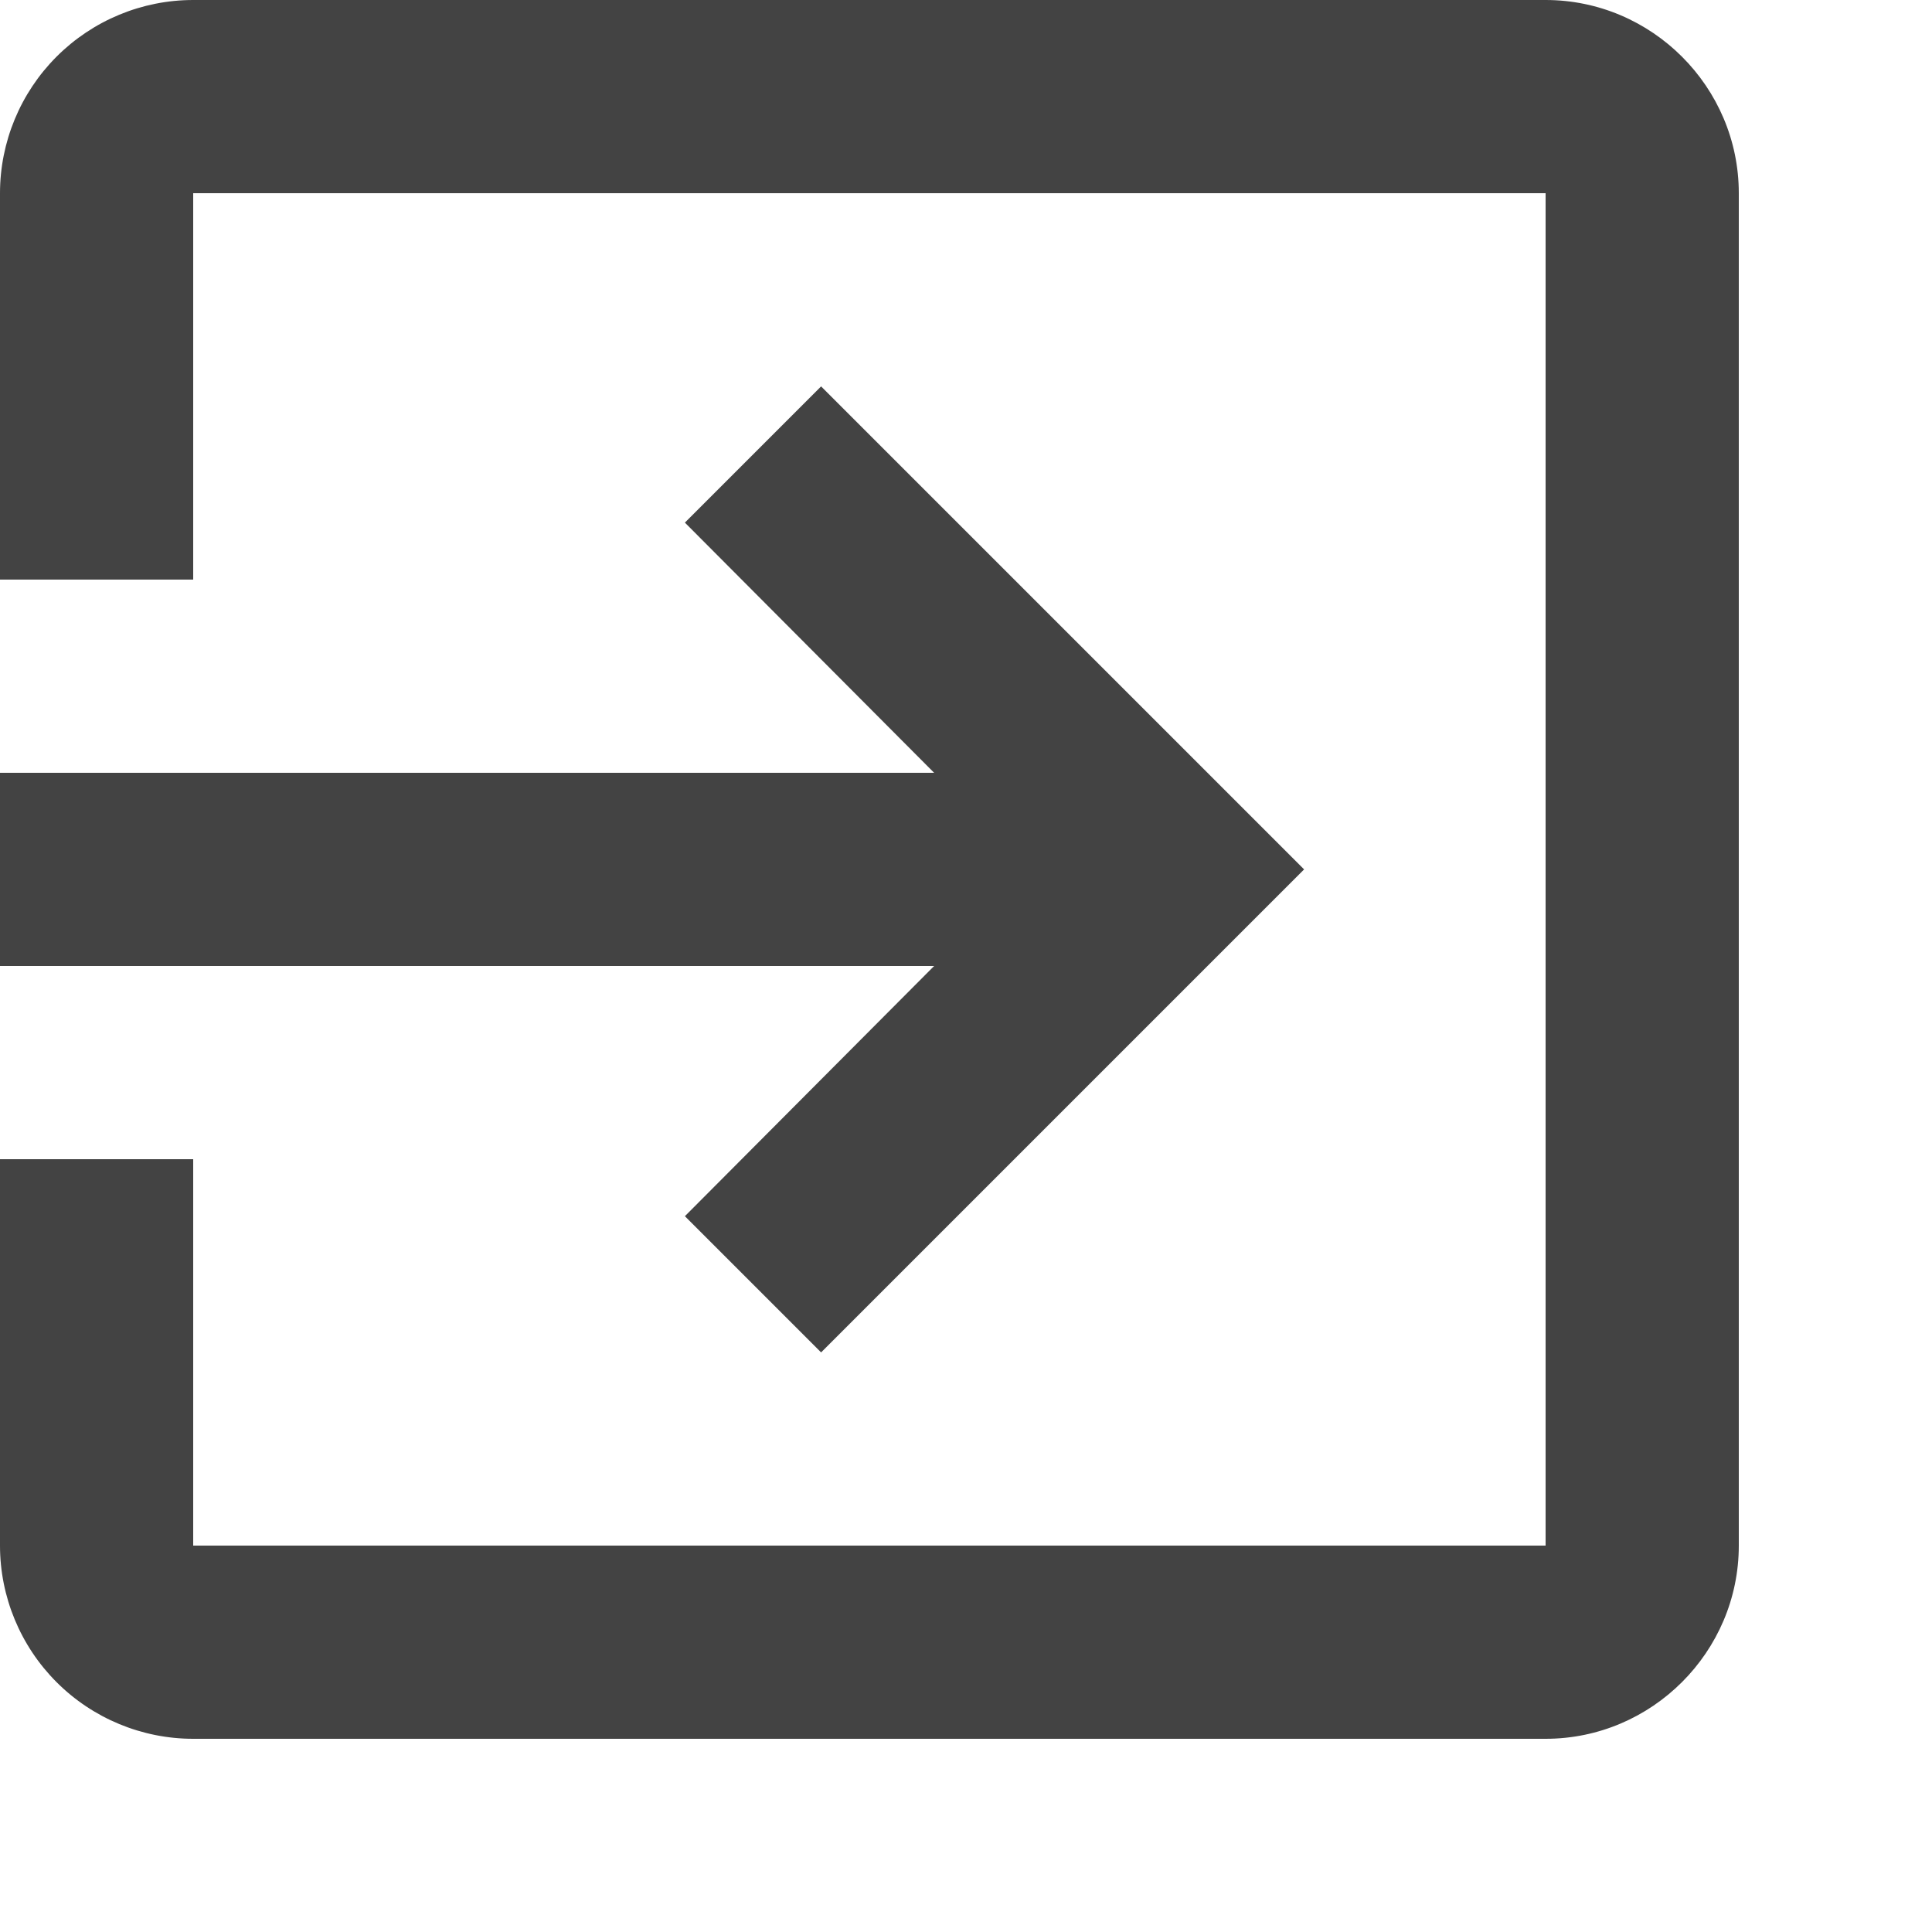 <svg width="30" height="30" viewBox="0 0 20 20" fill="none" xmlns="http://www.w3.org/2000/svg">
<path d="M7.09 12.59L8.5 14L13.5 9L8.5 4L7.09 5.41L9.67 8H0V10H9.67L7.09 12.59ZM16 0H2C1.47 0 0.961 0.211 0.586 0.586C0.211 0.961 0 1.47 0 2V6H2V2H16V16H2V12H0V16C0 16.53 0.211 17.039 0.586 17.414C0.961 17.789 1.47 18 2 18H16C17.1 18 18 17.1 18 16V2C18 0.9 17.1 0 16 0Z" fill="#434343"/>
</svg>
